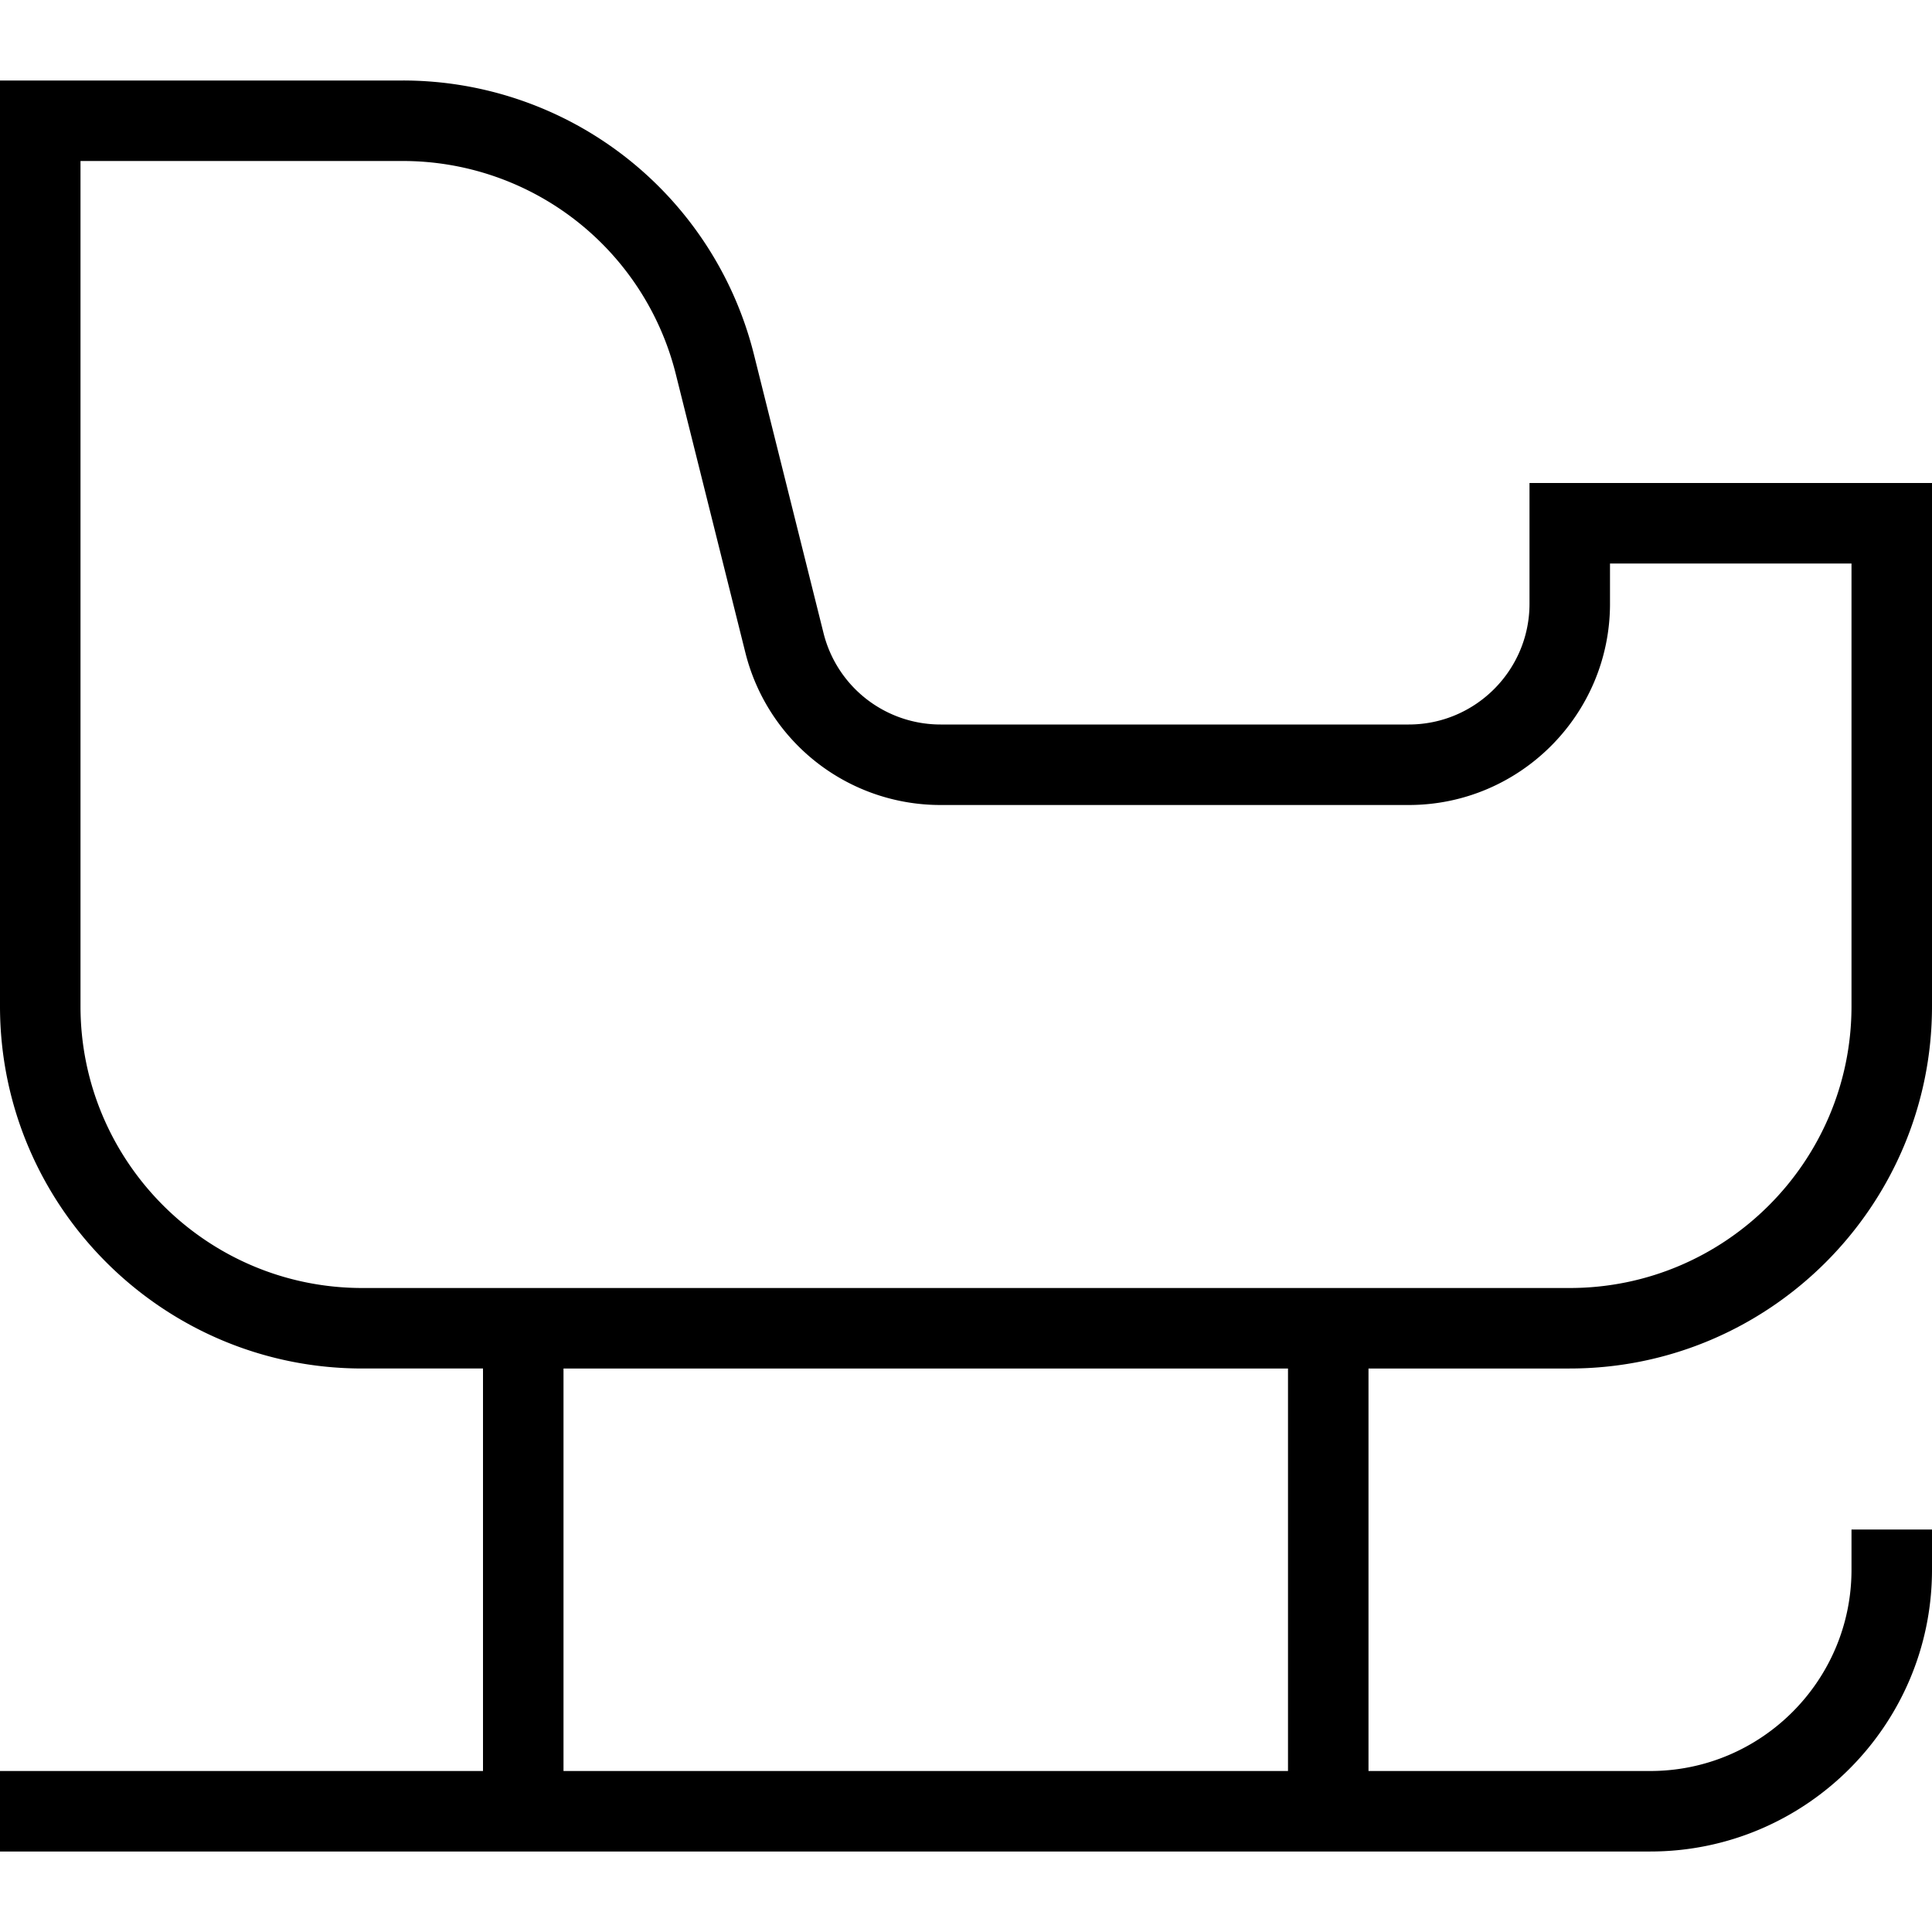 <svg xmlns="http://www.w3.org/2000/svg" width="512" height="512" data-name="Layer 1" viewBox="0 0 24 24"><path d="M19.5 17c2.481 0 4.5-2.019 4.5-4.5V6h-5v1.5c0 .827-.673 1.5-1.5 1.5h-5.815a1.498 1.498 0 0 1-1.455-1.136l-.863-3.455A4.495 4.495 0 0 0 5.001 1H0v11.5C0 14.981 2.019 17 4.5 17H6v5H0v1h20.5c1.93 0 3.5-1.57 3.5-3.5V19h-1v.5c0 1.378-1.121 2.5-2.5 2.5H17v-5h2.5ZM1 12.5V2h4a3.495 3.495 0 0 1 3.396 2.651l.863 3.455A2.497 2.497 0 0 0 11.685 10H17.5c1.379 0 2.5-1.122 2.5-2.5V7h3v5.5c0 1.93-1.57 3.5-3.5 3.5h-15C2.57 16 1 14.43 1 12.5ZM16 22H7v-5h9v5Z"/></svg>